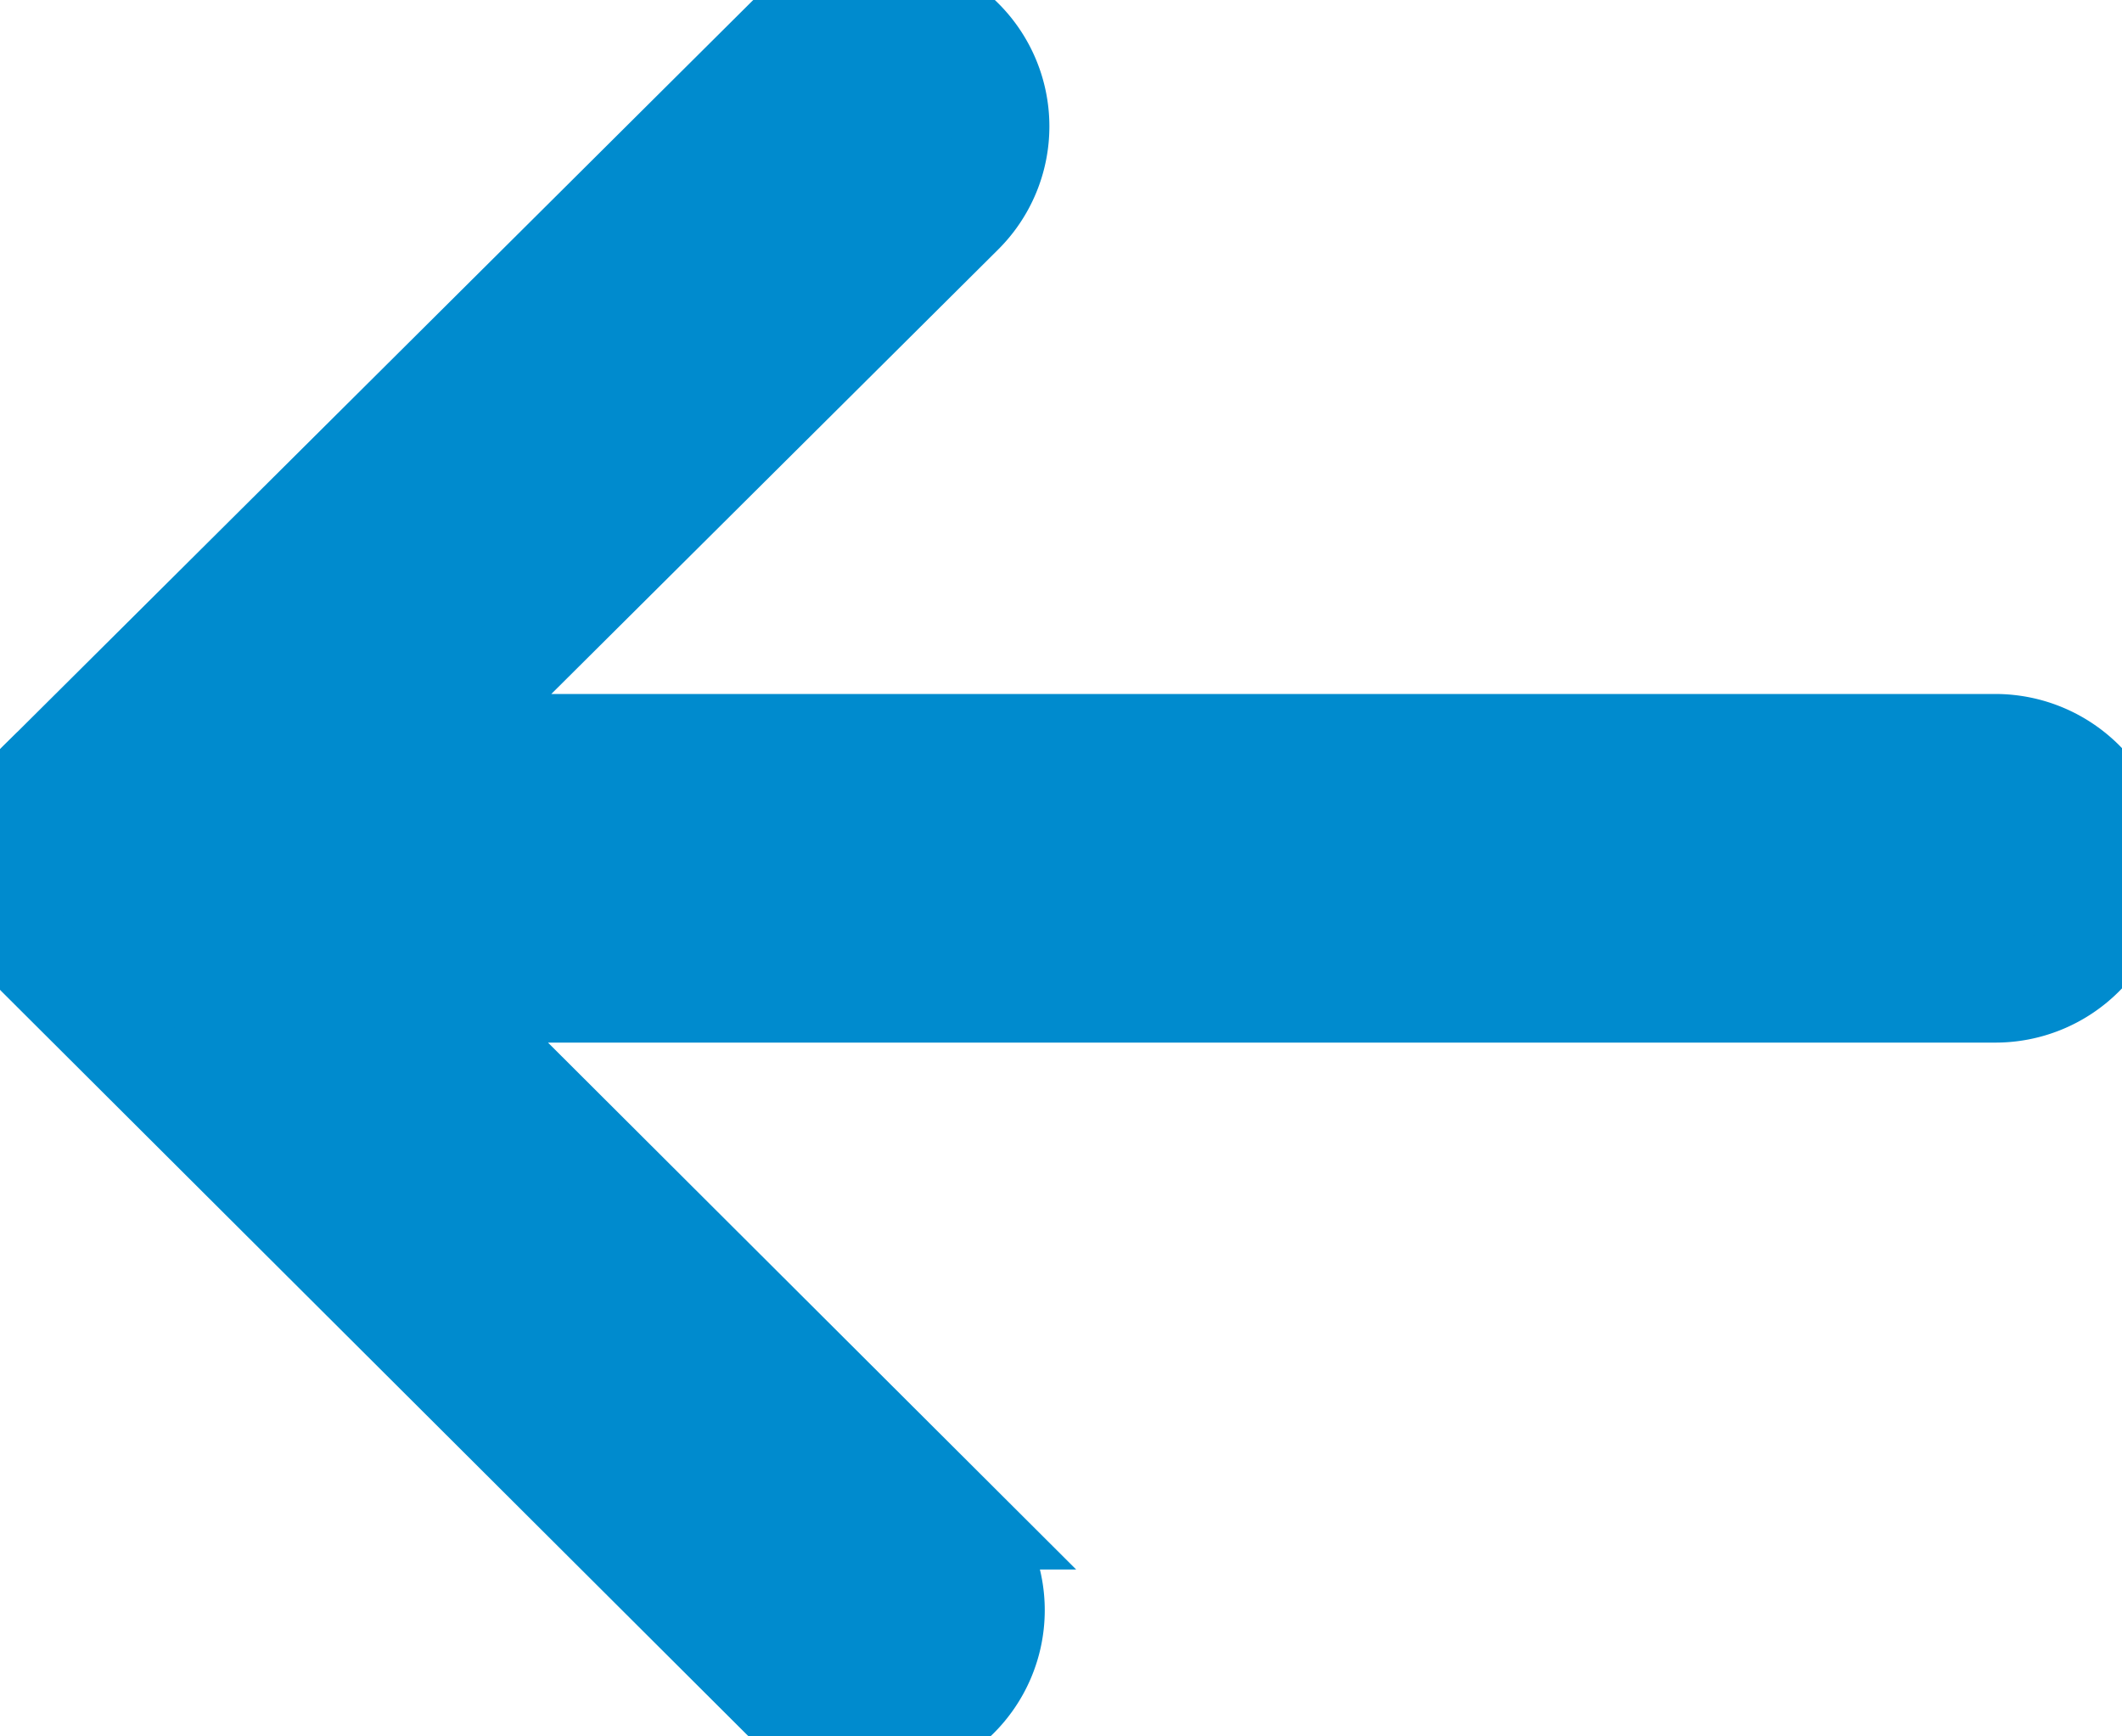 <svg xmlns="http://www.w3.org/2000/svg" width="11" height="9" viewBox="0 0 11 9">
    <path fill="#008BCE" fill-rule="nonzero" stroke="#008BCE" stroke-width=".5" d="M.193 4.044L4.066.192a.662.662 0 0 1 .93 0 .65.65 0 0 1 .002.924L2.252 3.847h8.09c.363 0 .658.292.658.653a.656.656 0 0 1-.658.654H2.236l2.738 2.731a.65.65 0 0 1-.003.925.662.662 0 0 1-.93-.003L.19 4.967a.65.65 0 0 1 .002-.923z"/>
</svg>
